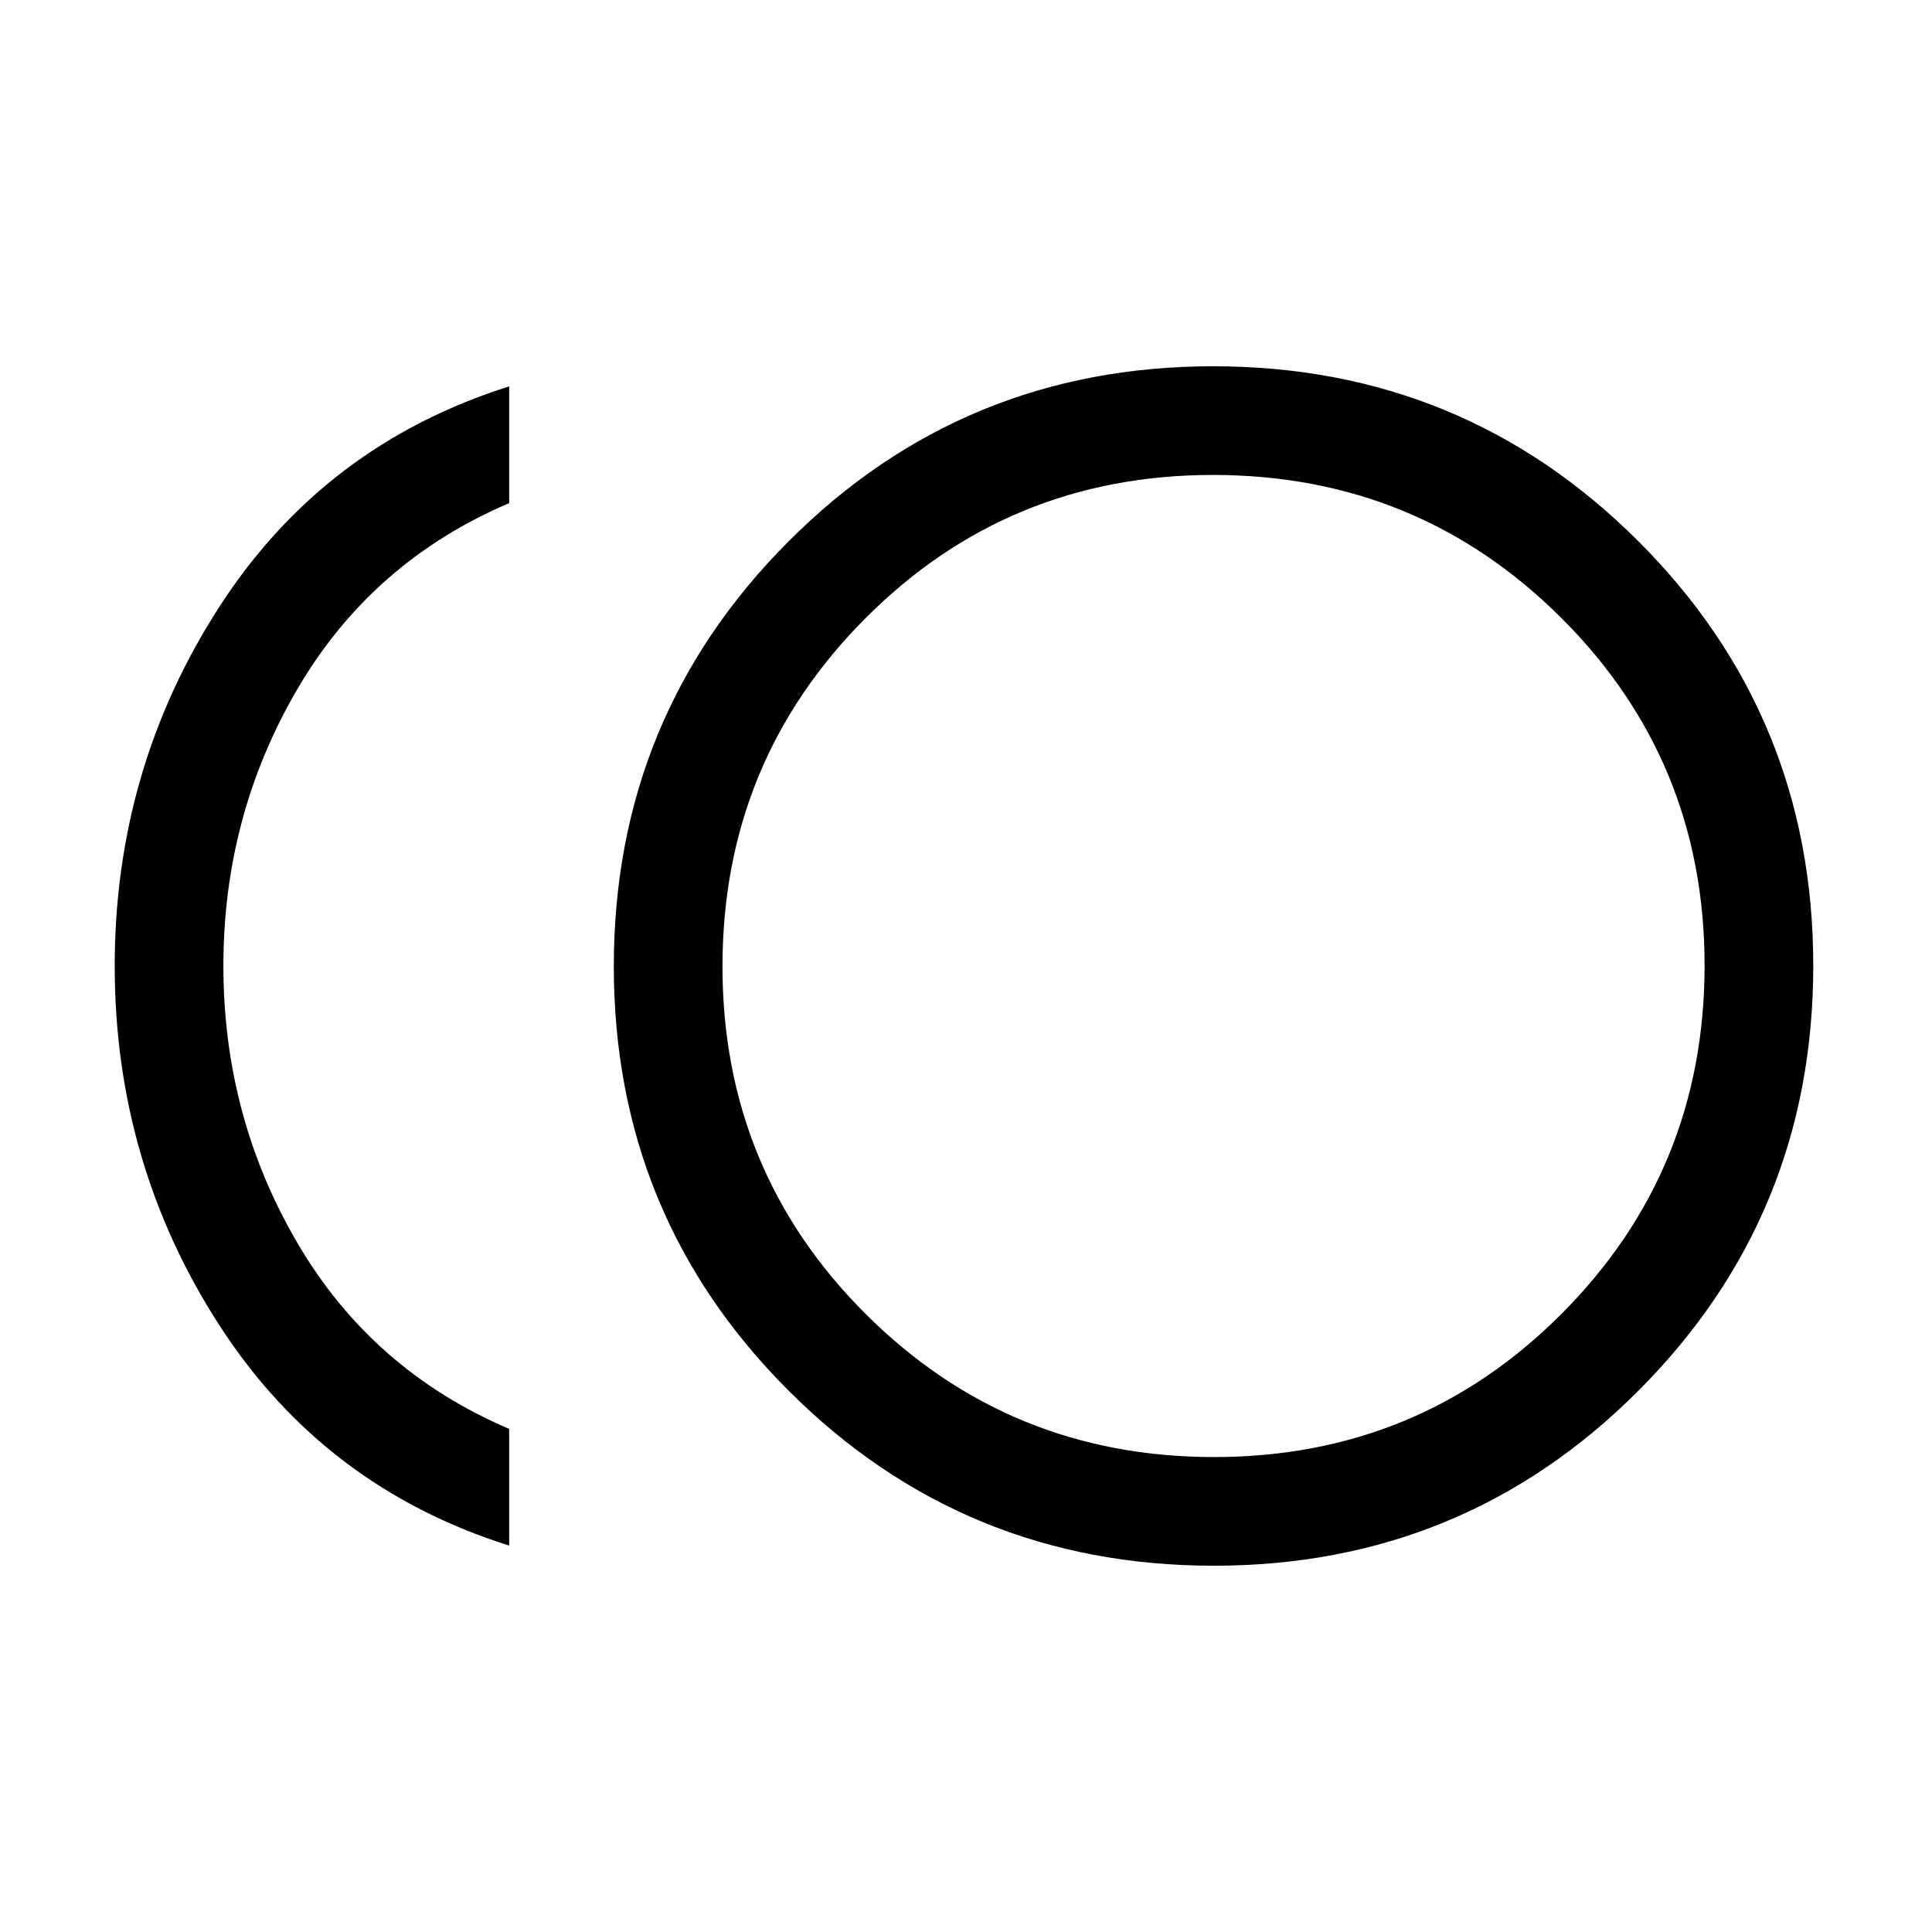 <svg xmlns="http://www.w3.org/2000/svg" height="24" viewBox="0 -960 960 960" width="24"><path d="M603.16-182Q479-182 392-268.84t-87-211Q305-604 391.84-691t211-87Q727-778 814-691.16t87 211Q901-356 814.16-269t-211 87ZM253-192q-92-29-144-109.5T57-480q0-98 52-178.5T253-768v58q-68 29-105 92t-37 138q0 75 37 138t105 92v58Zm350-288Zm.24 244Q705-236 776-307.24q71-71.23 71-173Q847-582 775.76-653q-71.23-71-173-71Q501-724 430-652.76q-71 71.23-71 173Q359-378 430.24-307q71.23 71 173 71Z"/></svg>